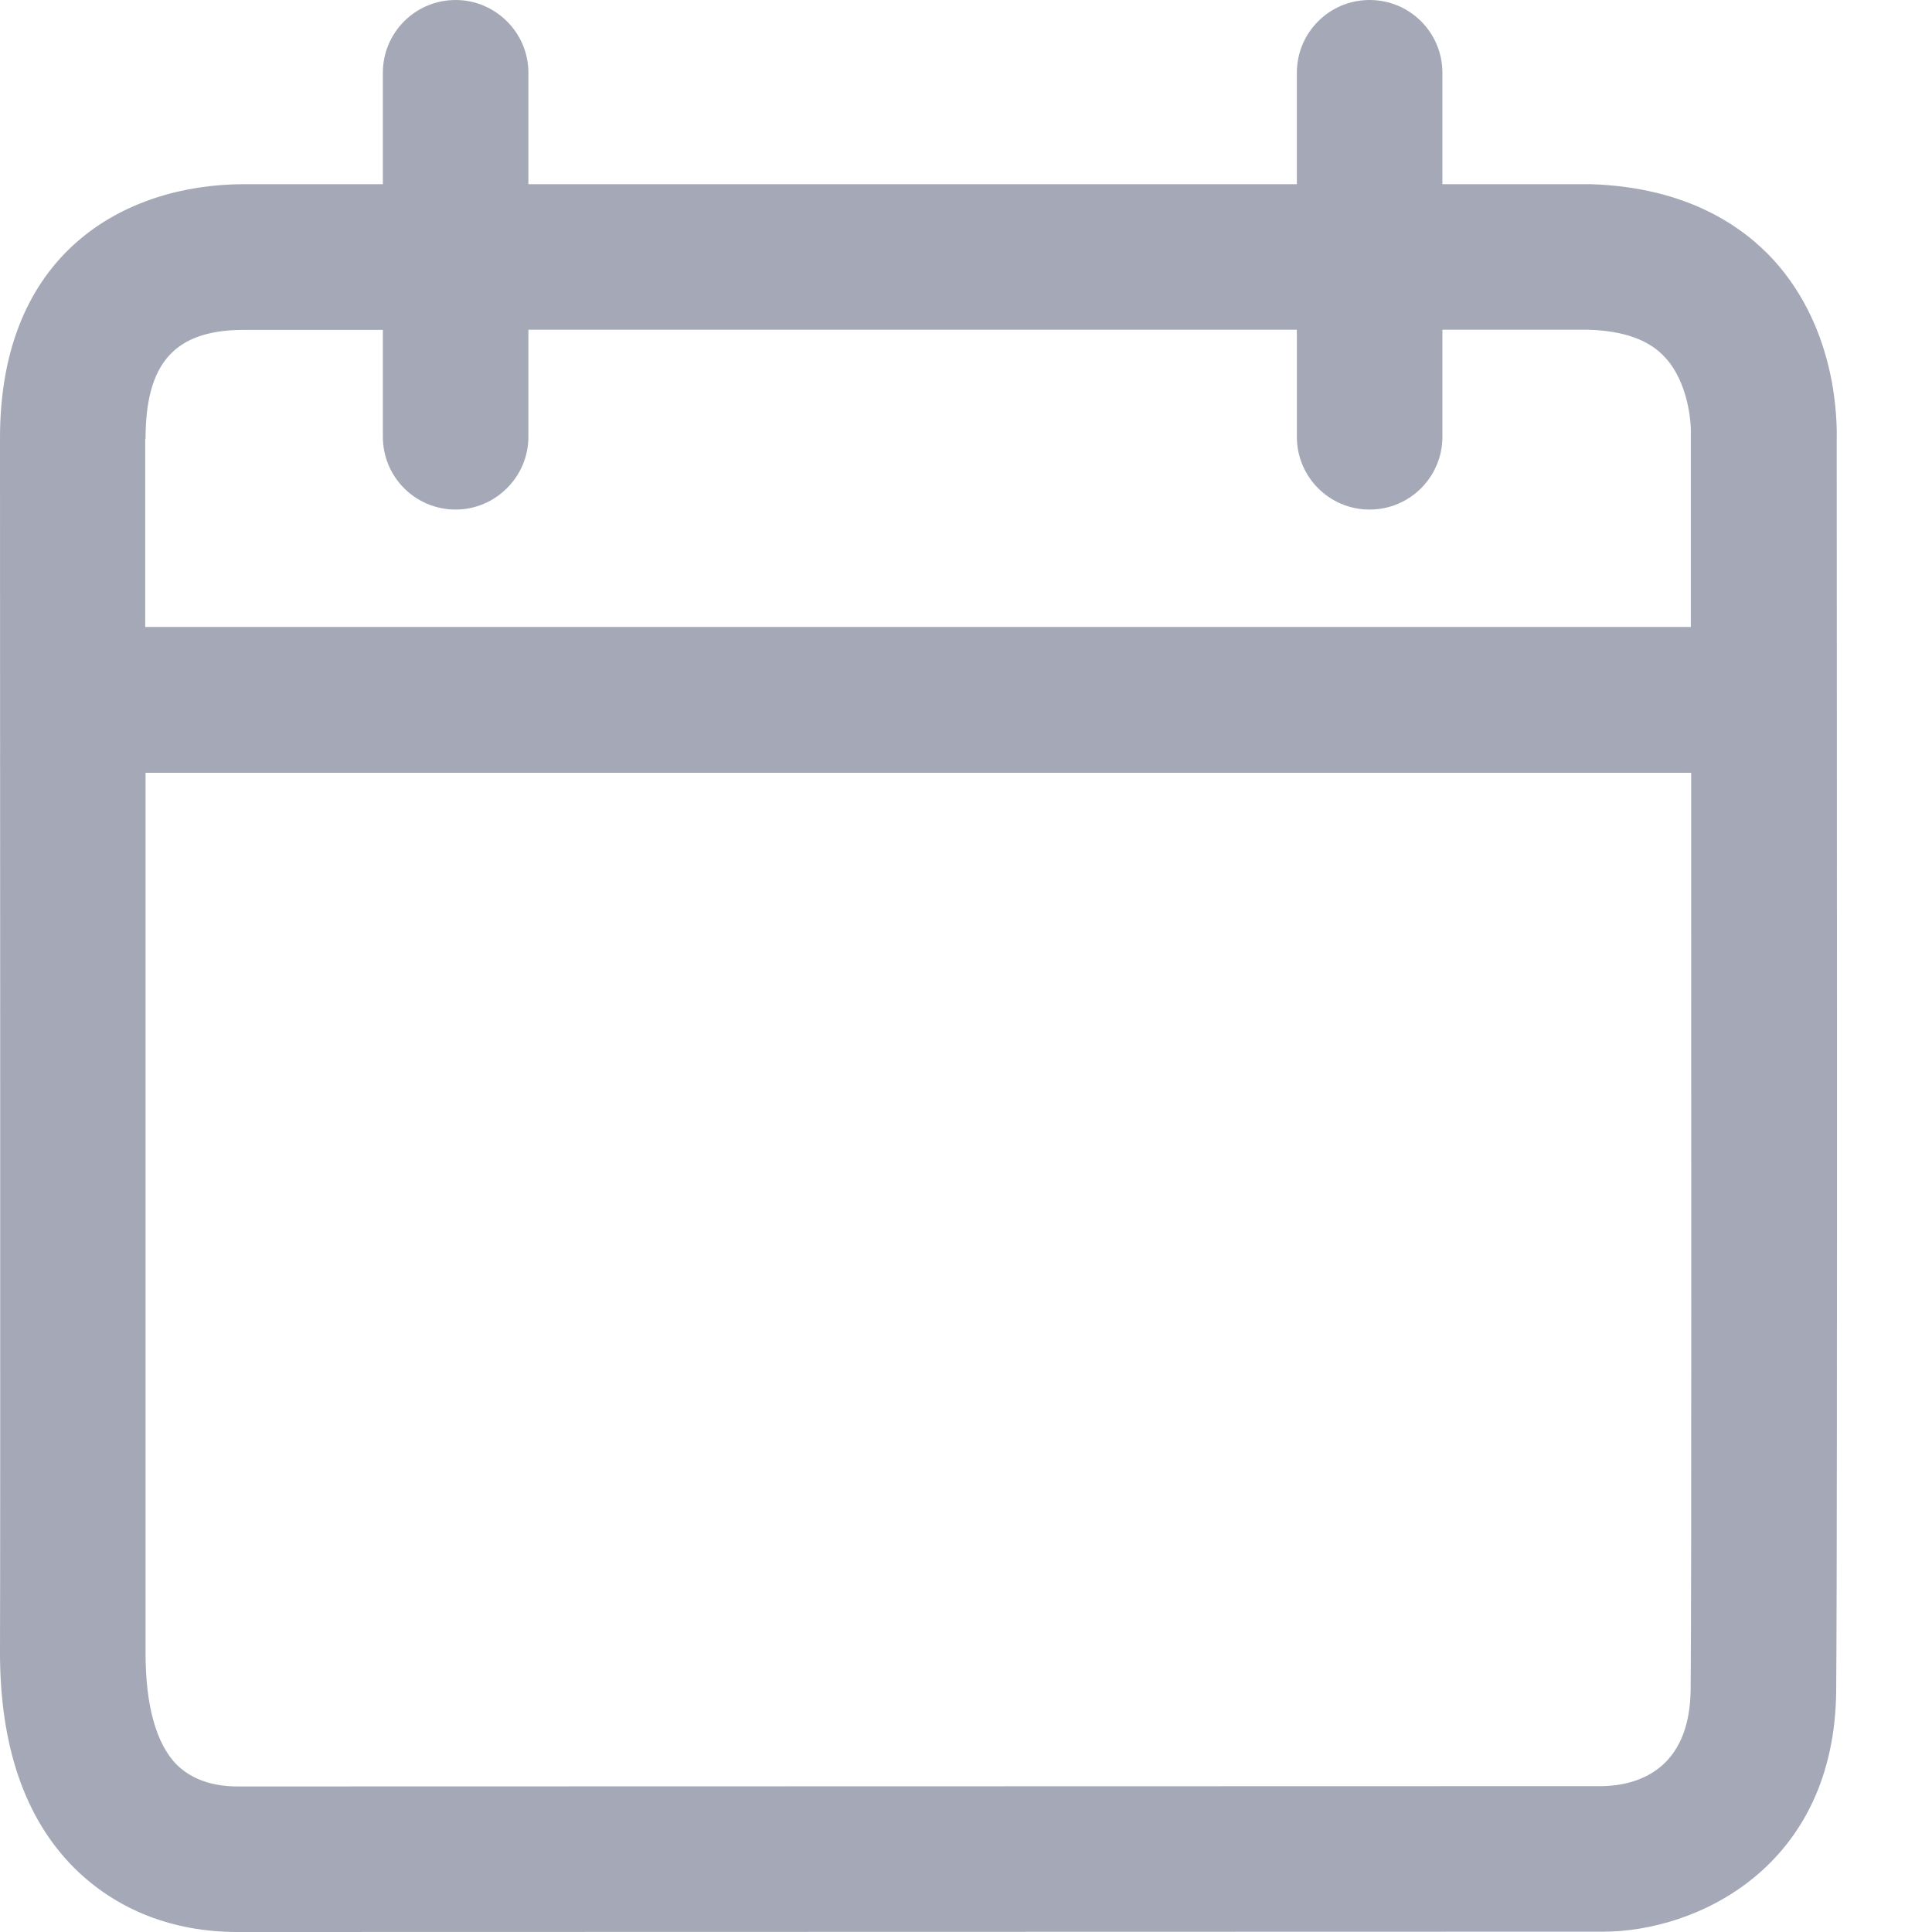 <svg height="12" viewBox="0 0 12 12" width="12" xmlns="http://www.w3.org/2000/svg"><path d="m324.501 172.488c-.003.516-.344.601-.543.606 0 0-8.128.002-8.481.002-.16 0-.286-.045-.377-.133-.13-.129-.196-.371-.196-.696 0-.295 0-3.338 0-5.467h9.6c0 2.045.003 4.965-.003 5.688zm-9.597-7.761c0-.473.181-.676.606-.678h.868v.664c0 .25.202.452.452.452.247 0 .452-.203.452-.452v-.665h.612 4.161v.665c0 .25.202.452.452.452s.452-.203.452-.452v-.665c.546 0 .895 0.0.907 0.0.22.007.377.063.476.172.142.152.163.399.16.476v.03 1.168h-9.6c0-.701 0-1.168 0-1.168zm10.504.011c.003-.125.003-.686-.389-1.12-.187-.205-.531-.454-1.137-.474-.063 0-.41 0-.923 0v-.692c0-.25-.202-.452-.452-.452s-.452.202-.452.452v.692c-1.42 0-3.368 0-4.773 0v-.692c0-.25-.205-.452-.452-.452-.25 0-.452.202-.452.452v.692c-.507 0-.835 0-.871 0-.73.004-1.51.422-1.507 1.583 0 .075.003 7.079 0 7.537 0 .581.154 1.031.461 1.338.262.26.612.398 1.013.398h.003c.356-0 8.481-.002 8.478-.002h.003c.579 0 1.441-.4 1.447-1.504.009-1.116.003-7.444.003-7.755z" fill="#202a4d" fill-opacity=".4" fill-rule="evenodd" transform="translate(-314 -162)"/></svg>